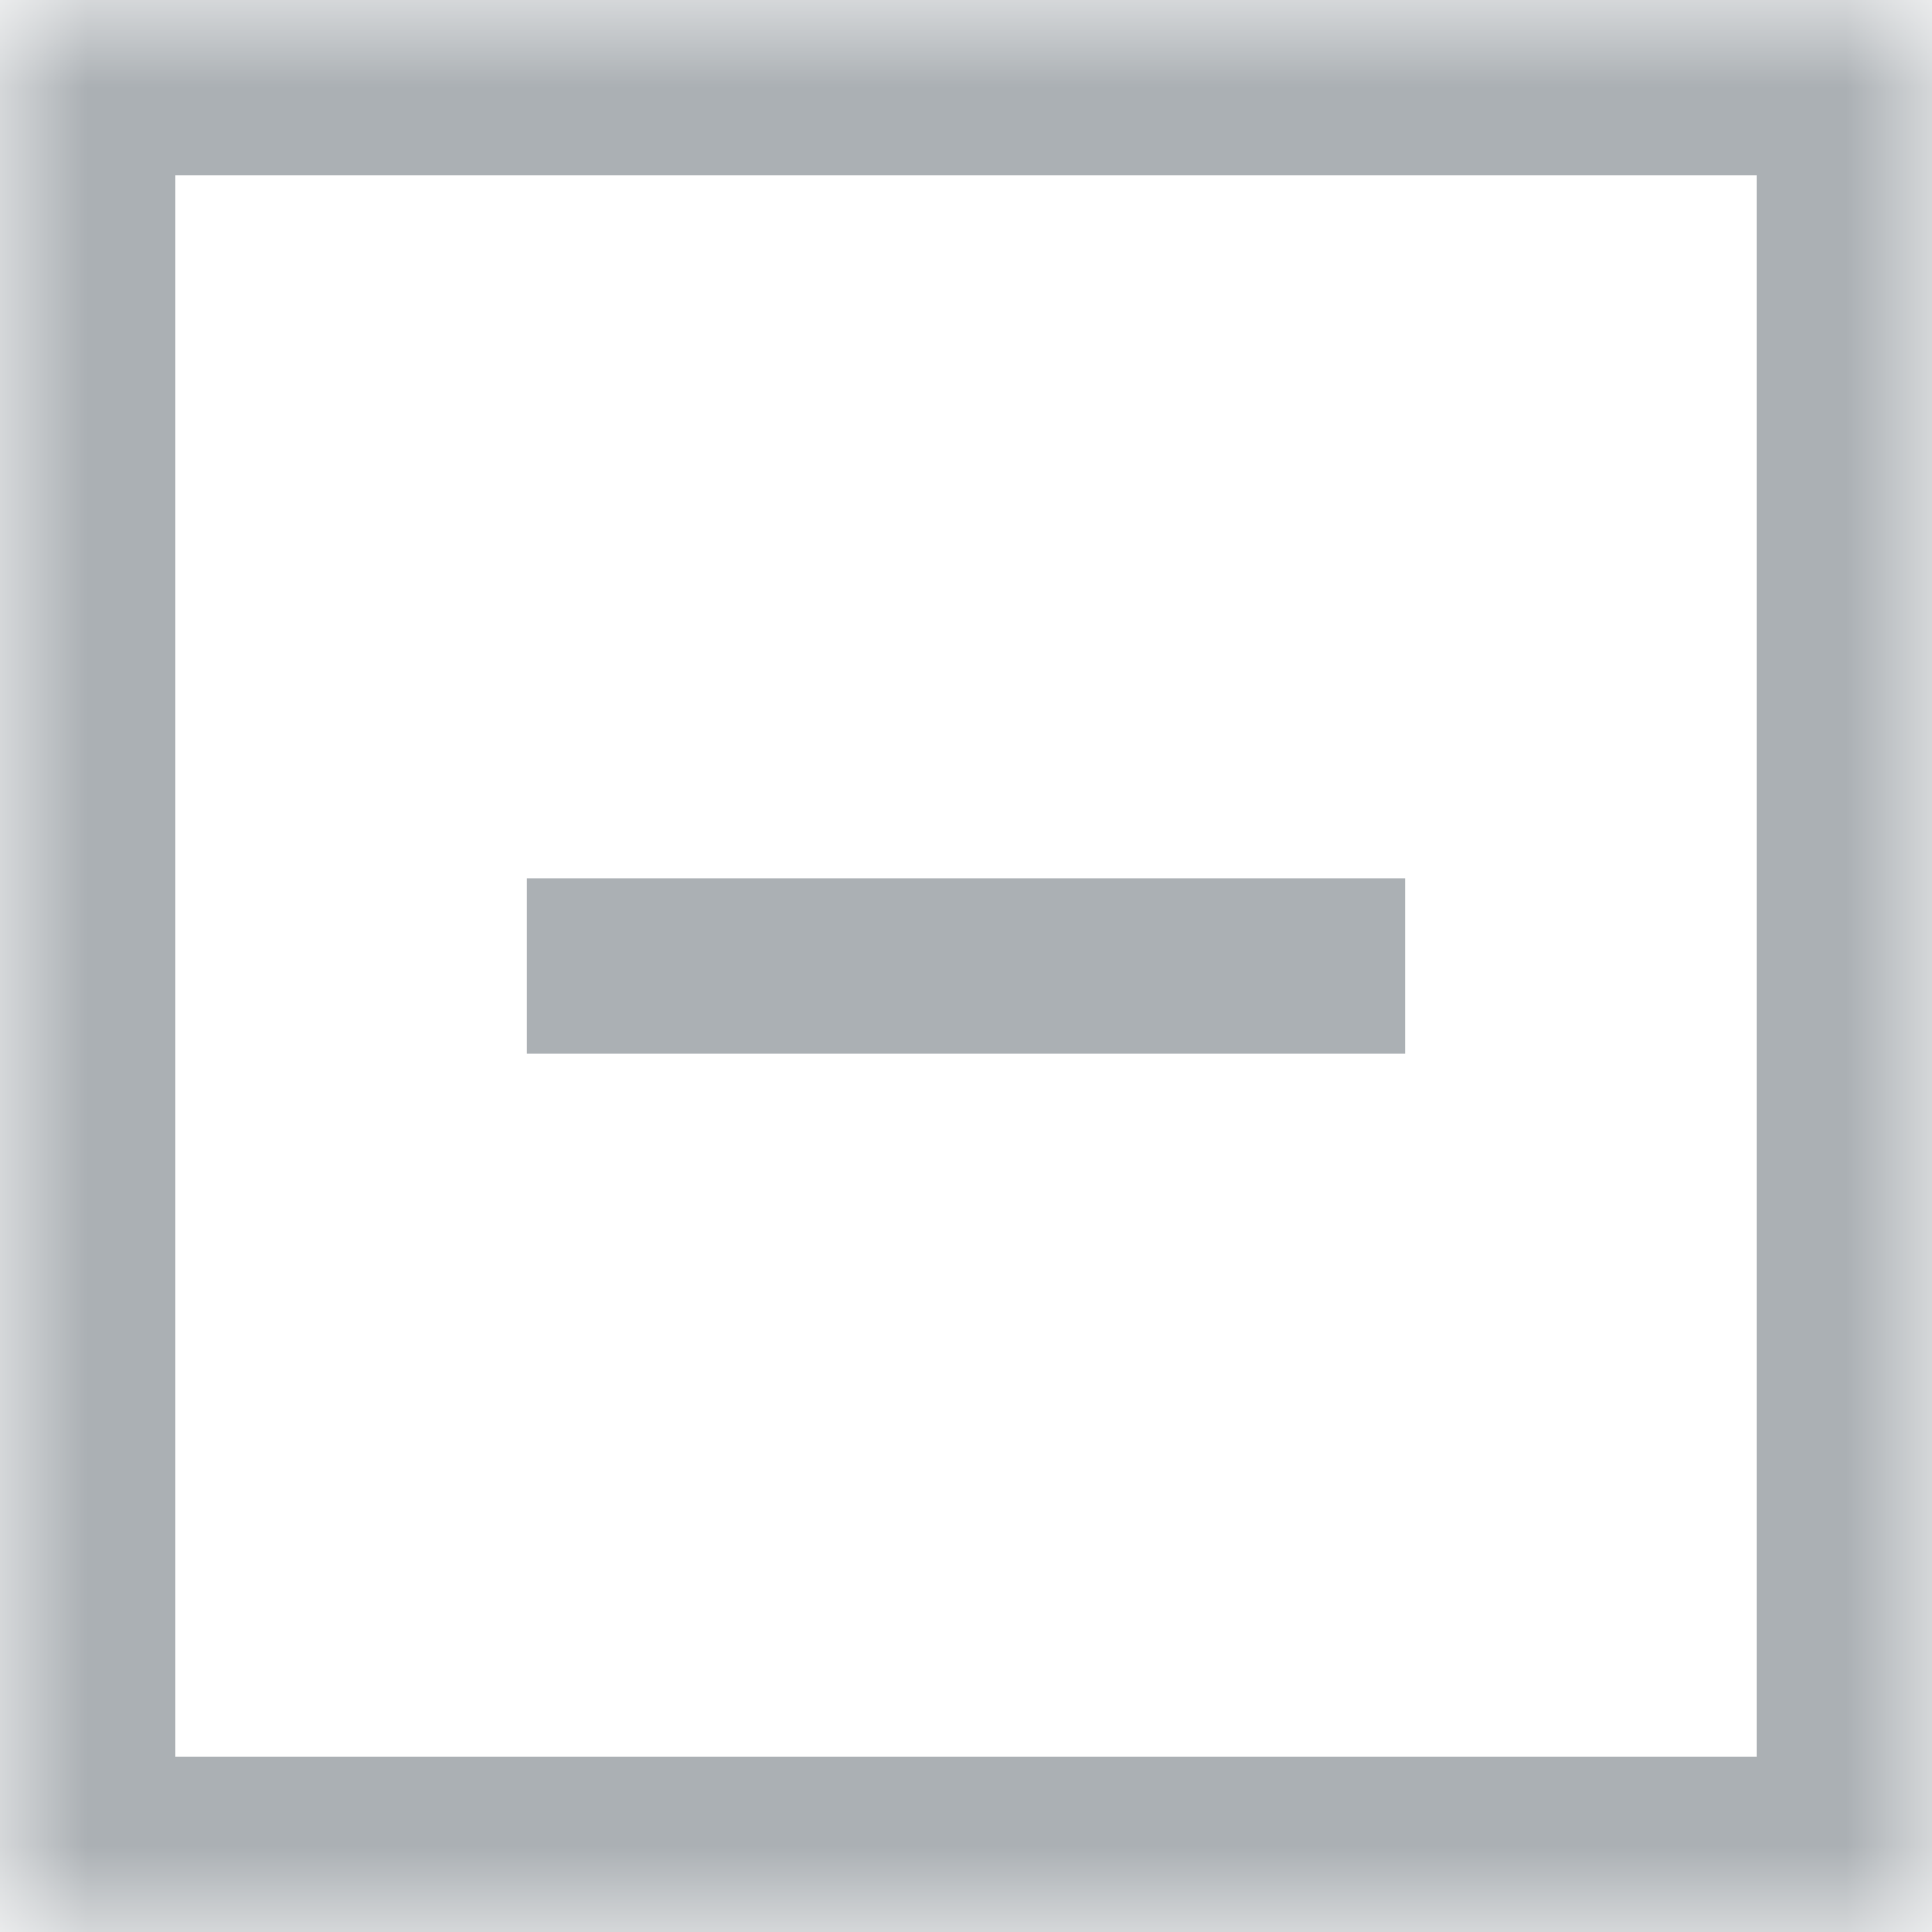 <svg width="11" height="11" viewBox="0 0 11 11" xmlns="http://www.w3.org/2000/svg" xmlns:xlink="http://www.w3.org/1999/xlink"><title>3341DFE9-4A88-4D56-A038-95DF38F3B70D</title><defs><path id="a" d="M0 0h11v11H0z"/><mask id="b" x="0" y="0" width="11" height="11" fill="#fff"><use xlink:href="#a"/></mask></defs><g stroke="#ABB0B4" fill="none" fill-rule="evenodd"><use mask="url(#b)" stroke-width="2" xlink:href="#a"/><path d="M3.5 5.5h4" stroke-linecap="square"/></g></svg>